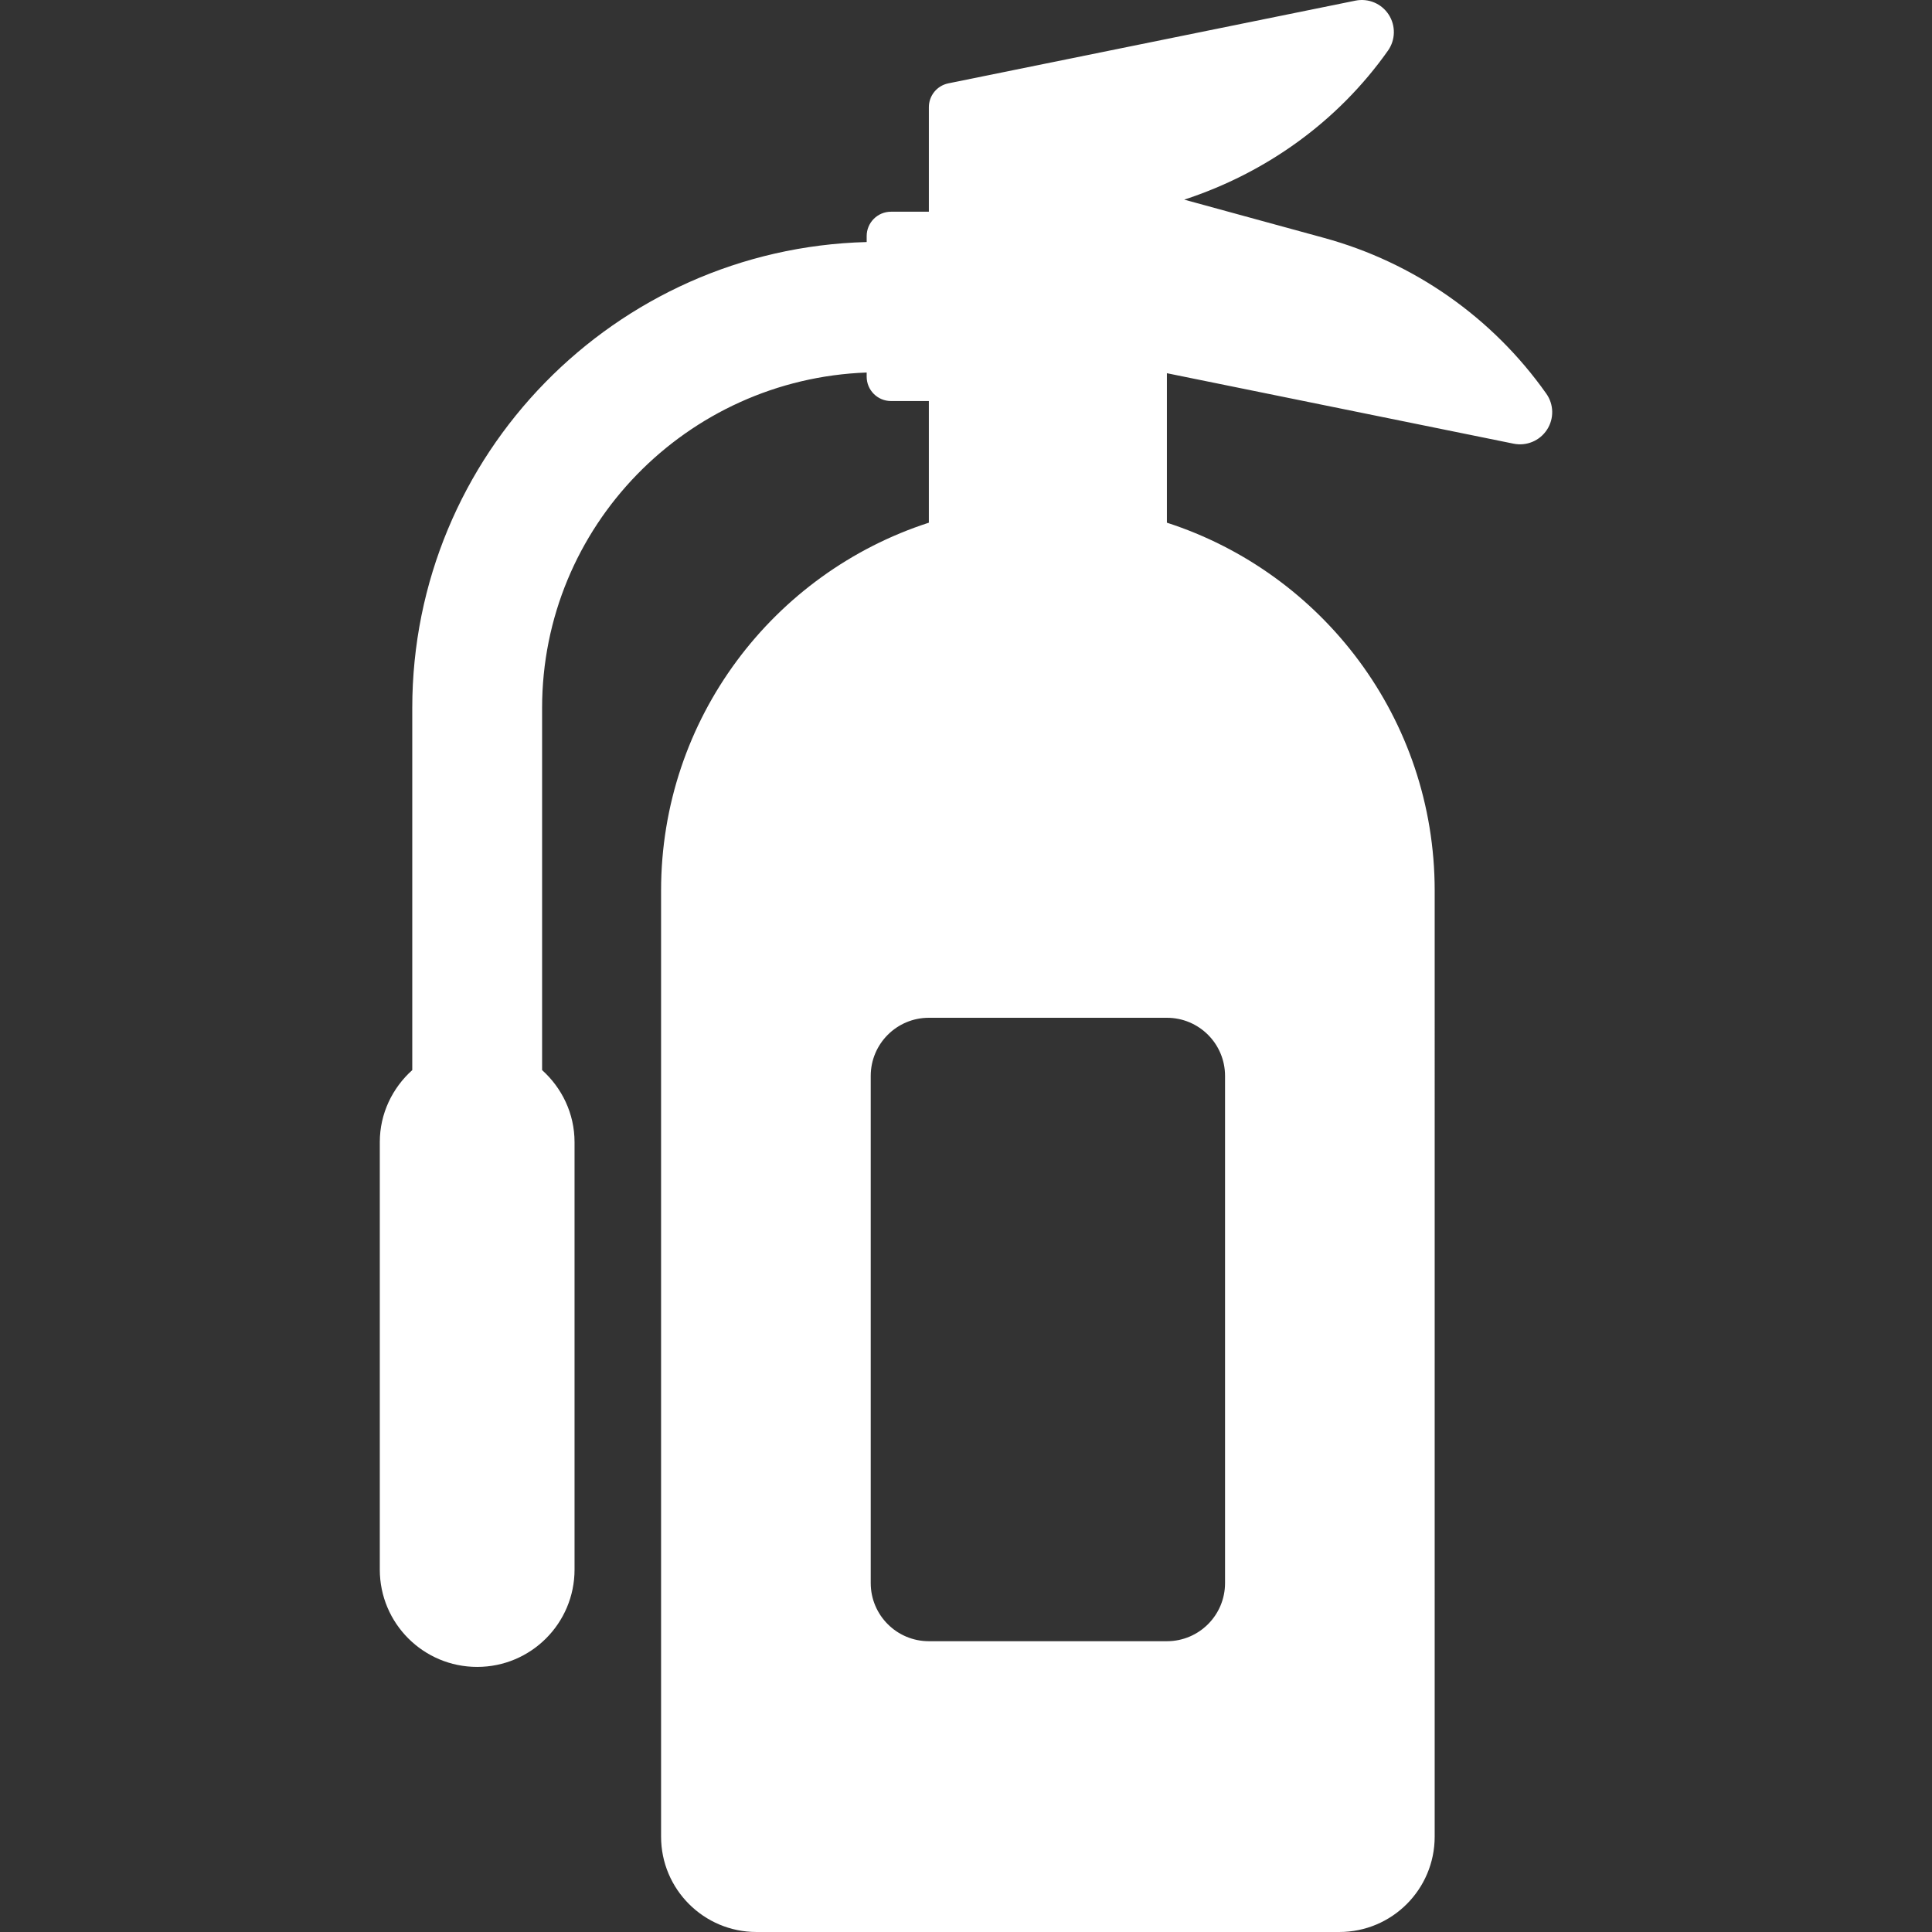 <?xml version="1.0" encoding="iso-8859-1"?>
<!-- Generator: Adobe Illustrator 18.0.0, SVG Export Plug-In . SVG Version: 6.00 Build 0)  -->
<!DOCTYPE svg PUBLIC "-//W3C//DTD SVG 1.1//EN" "http://www.w3.org/Graphics/SVG/1.1/DTD/svg11.dtd">
<svg version="1.1" id="Capa_1" xmlns="http://www.w3.org/2000/svg" xmlns:xlink="http://www.w3.org/1999/xlink" x="0px" y="0px"
	 viewBox="0 0 494.515 494.515" style="enable-background:new 0 0 494.515 494.515;" xml:space="preserve" width="25" height="25" fill="white">
<rect x="0" y="0" width="494.515" height="494.515" fill="#333333" stroke="none"/>
<path id="XMLID_200_" d="M395.798,100.768c-13.76-19.496-33.884-33.587-56.892-39.875L303.113,51.1
	c20.978-6.854,39.364-20.032,52.151-38.141c1.948-2.751,2.012-6.41,0.18-9.232c-1.837-2.823-5.209-4.234-8.522-3.56L242.751,21.331
	c-2.922,0.594-4.999,3.143-4.999,6.11v1.135V54.19h-9.688c-3.441,0-6.23,2.792-6.23,6.231v1.532
	c-64.405,1.671-116.311,54.466-116.311,119.266V273.9c-5.063,4.558-8.311,11.096-8.311,18.456V401.74
	c0,13.77,11.147,24.923,24.925,24.923c13.777,0,24.924-11.153,24.924-24.923V292.356c0-7.36-3.248-13.898-8.306-18.456V181.22
	c0-46.466,37.012-84.192,83.078-85.87v1.071c0,3.439,2.789,6.229,6.23,6.229h9.688v31.138
	c-39.753,12.853-68.541,50.134-68.541,94.18v242.142c0,13.475,10.938,24.403,24.406,24.403h149.2
	c13.486,0,24.406-10.929,24.406-24.403V227.969c0-44.046-28.771-81.328-68.542-94.18V95.528l88.743,18.037
	c3.313,0.672,6.685-0.74,8.534-3.562C397.812,107.178,397.743,103.519,395.798,100.768z M313.562,275.392v129.812
	c0,8.221-6.655,14.88-14.881,14.88h-60.929c-8.212,0-14.88-6.659-14.88-14.88V275.392c0-8.22,6.668-14.882,14.88-14.882h60.929
	C306.906,260.511,313.562,267.173,313.562,275.392z"/>
<g>
</g>
<g>
</g>
<g>
</g>
<g>
</g>
<g>
</g>
<g>
</g>
<g>
</g>
<g>
</g>
<g>
</g>
<g>
</g>
<g>
</g>
<g>
</g>
<g>
</g>
<g>
</g>
<g>
</g>
</svg>
